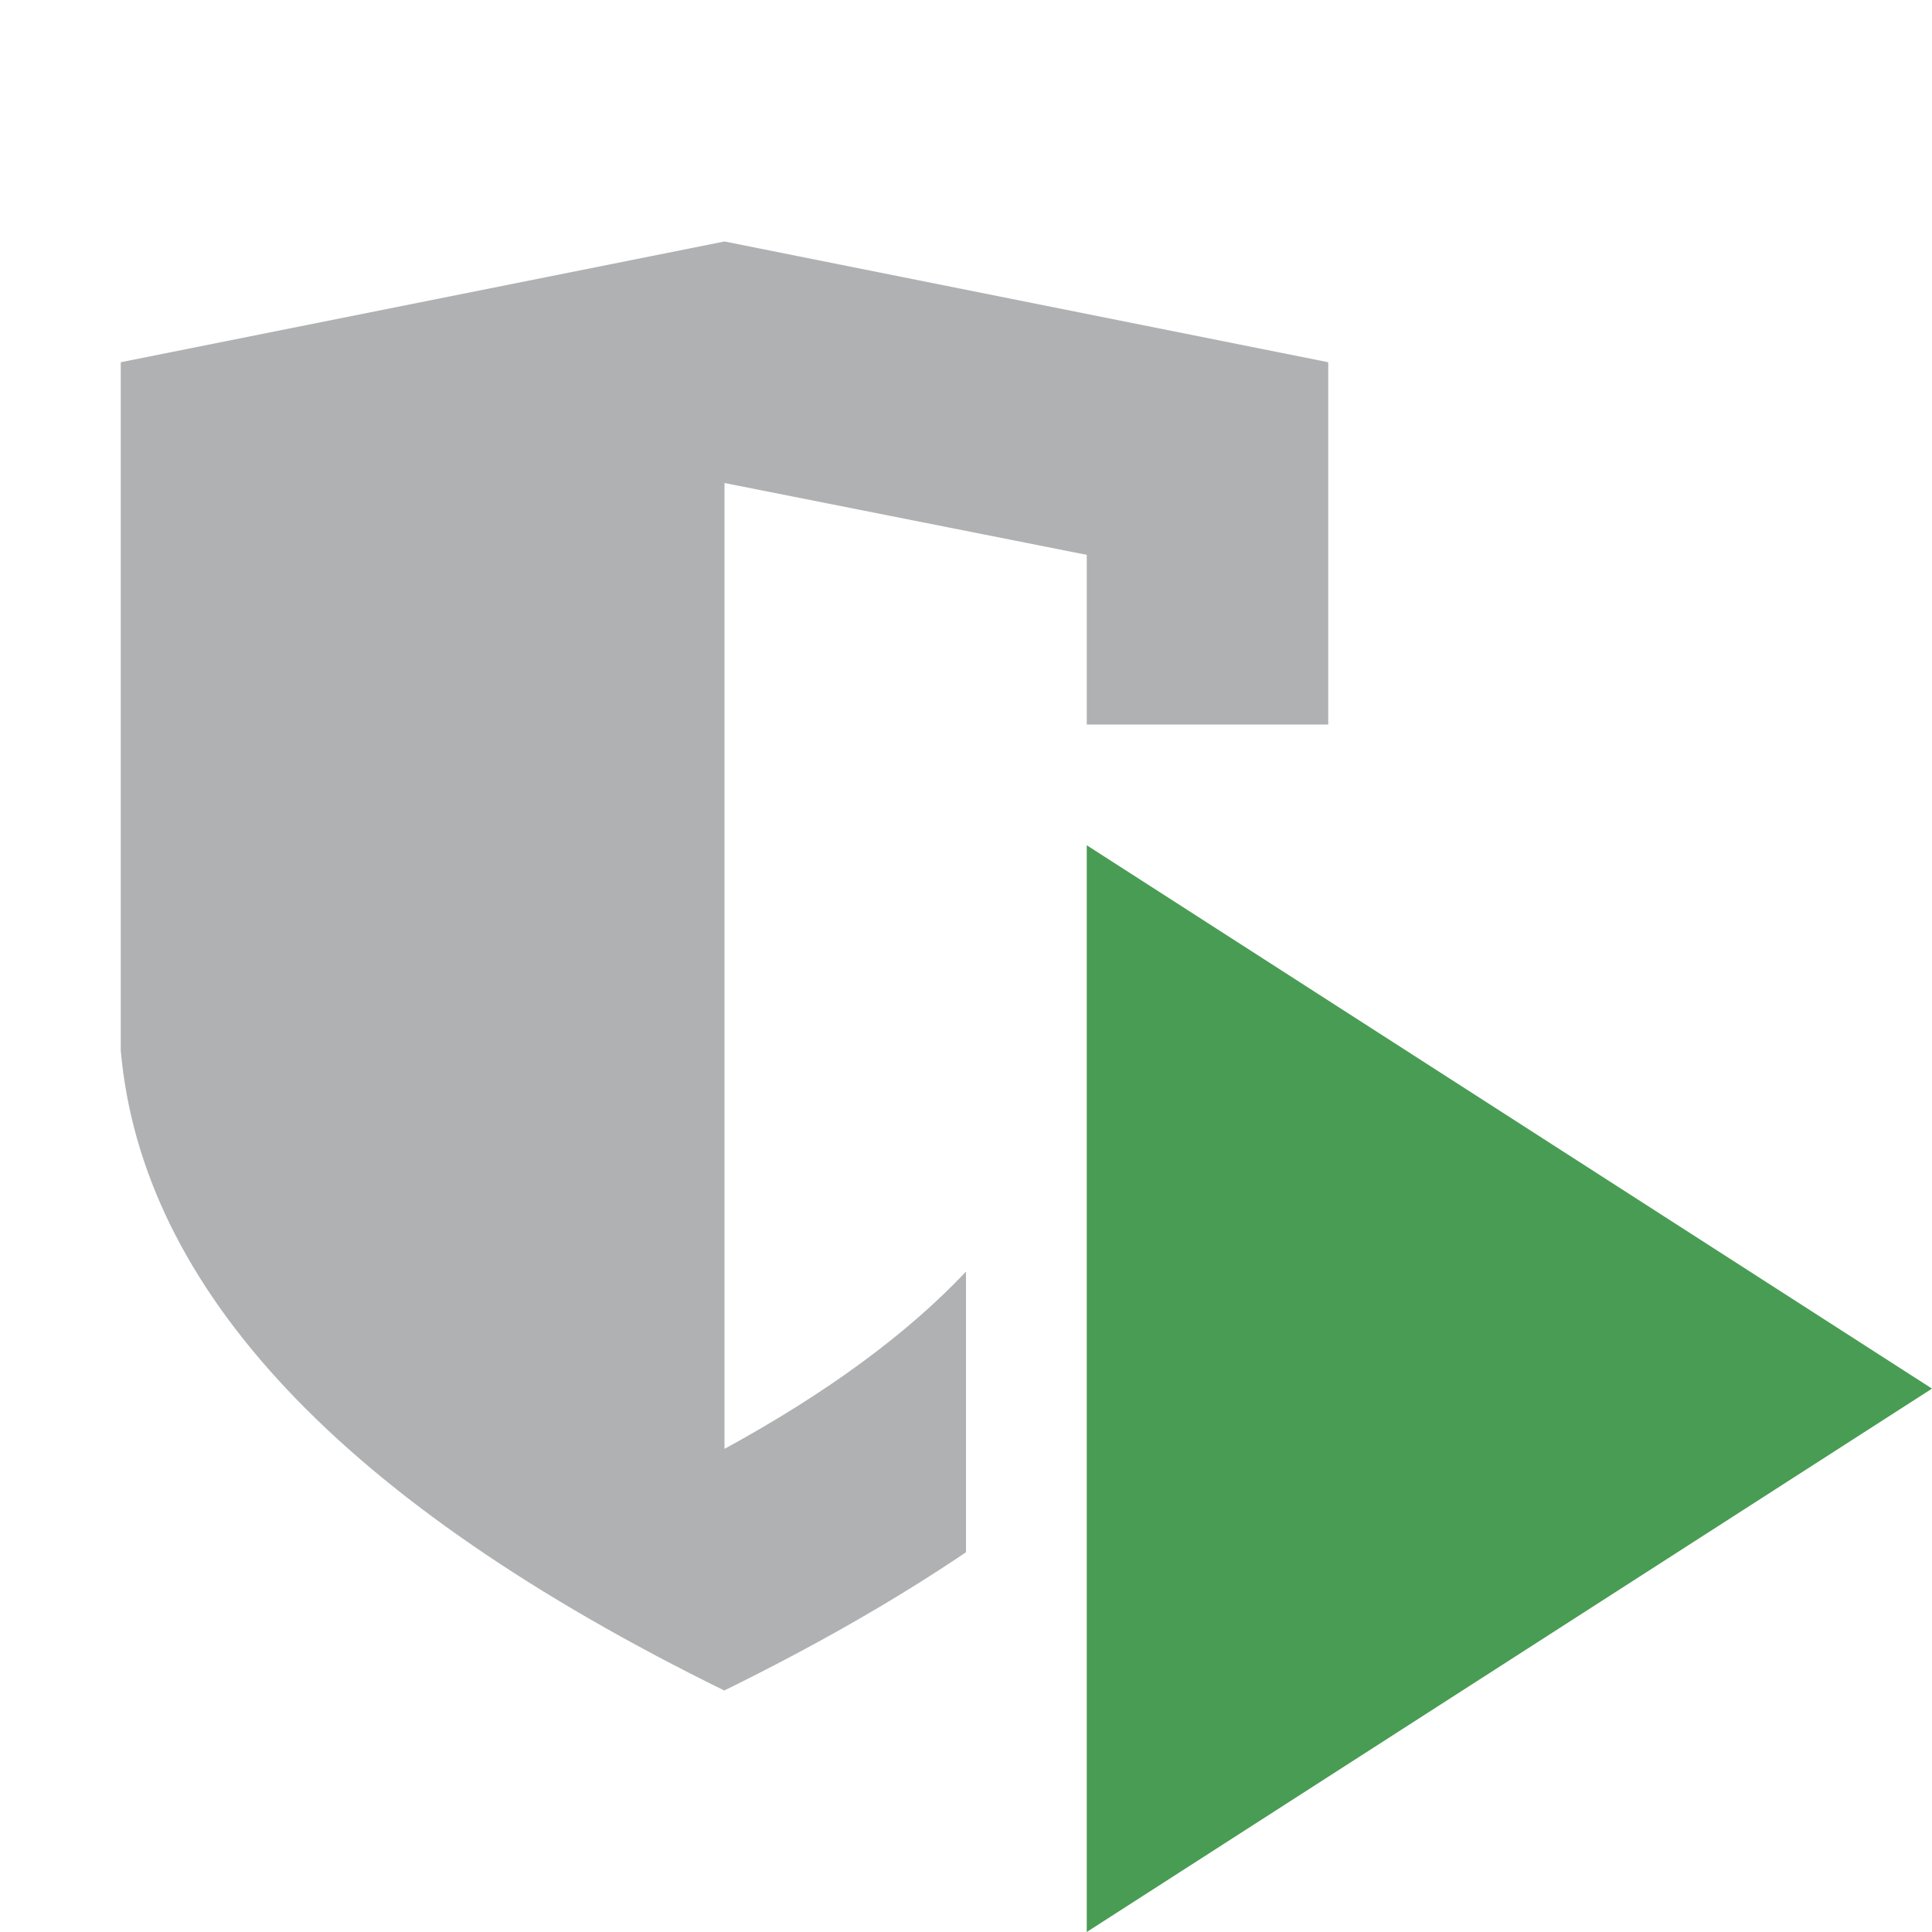 <svg xmlns="http://www.w3.org/2000/svg" width="16" height="16" viewBox="0 0 16 16">
<g fill="none" fill-rule="evenodd">
    <polygon fill="#499C54" points="9 7 16 11.5 9 16"/>
    <path fill="#AFB1B3"
          d="M6,11.999 C6.844,11.538 7.511,11.049 8,10.531 L8,12.855 C7.417,13.249 6.75,13.631 5.998,14 C2.842,12.449 1.176,10.682 1,8.7 L1,3 L6,2 L11,3 L11,6 L9,6 L9,4.595 L6,4 L6,11.999 Z"/>
</g>
</svg>
